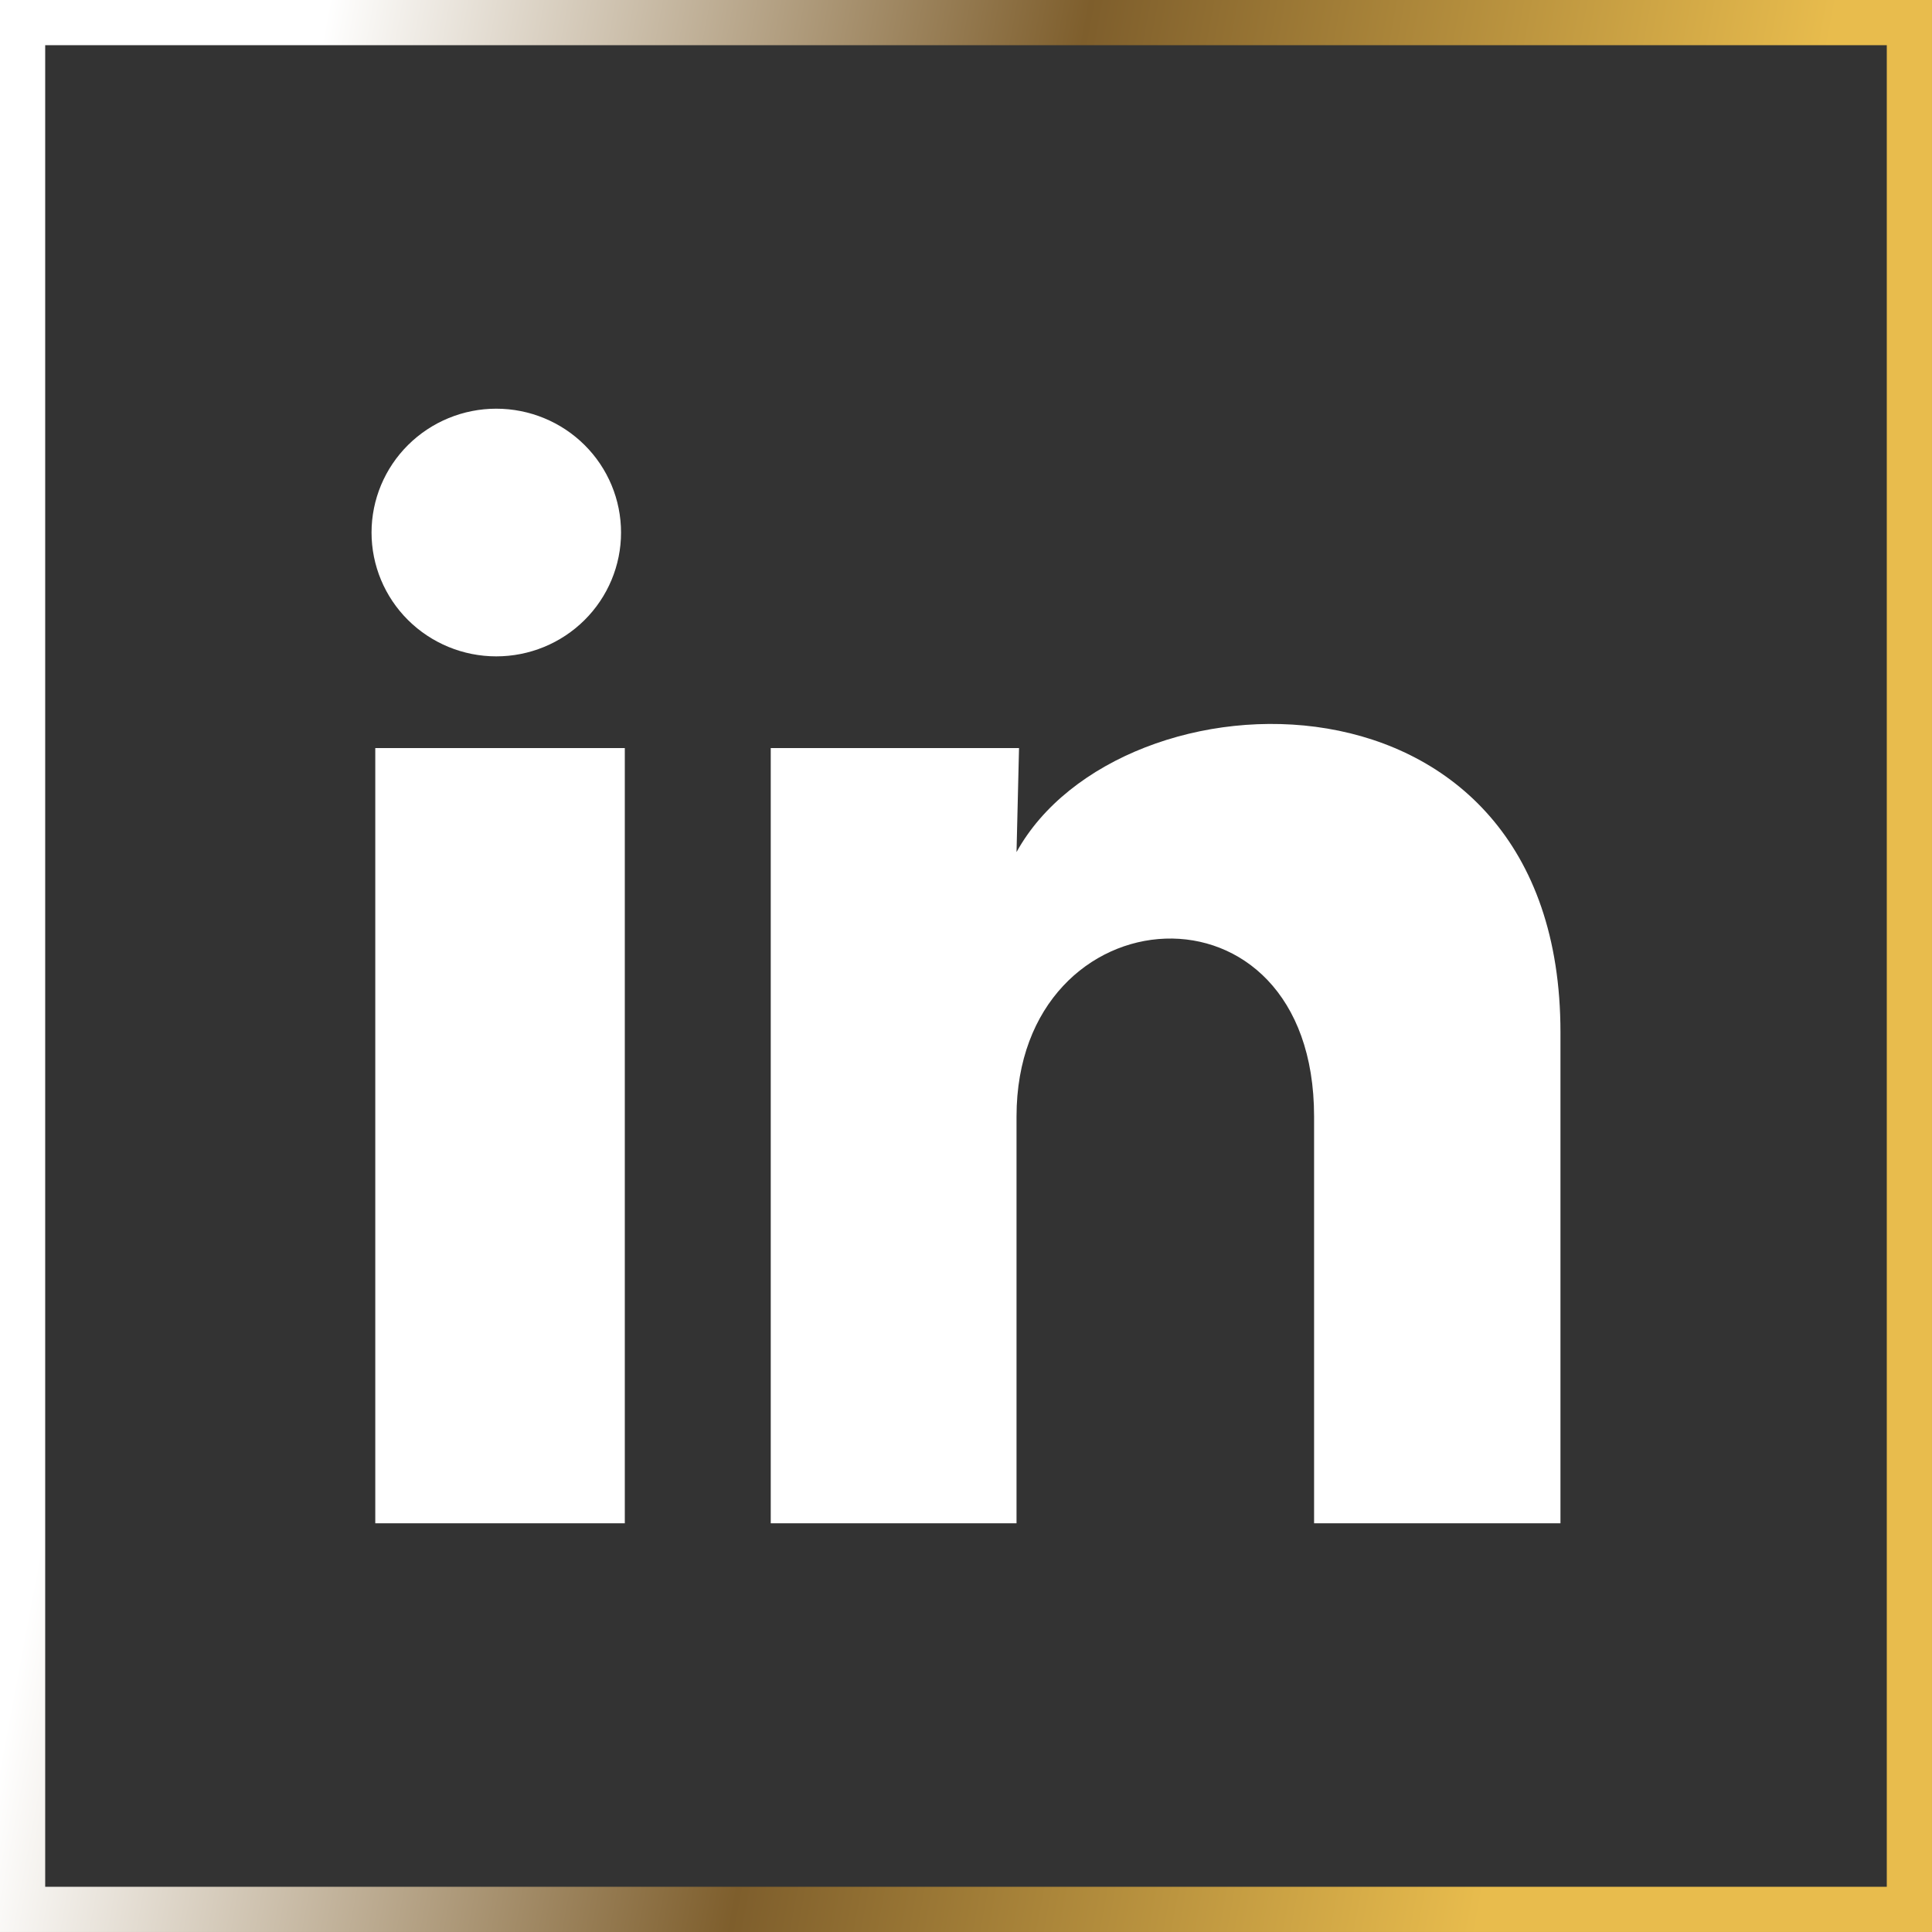 <svg width="78" height="78" viewBox="0 0 78 78" fill="none" xmlns="http://www.w3.org/2000/svg">
<rect x="0" y="0" width="78" height="78" fill="#333333" stroke="none"/>
<rect x="0.912" y="0.912" width="76.175" height="76.175" stroke="url(#paint0_linear_270_204)" stroke-width="1.825"/>
<path d="M25.073 21.502C25.073 22.828 24.541 24.1 23.596 25.037C22.651 25.974 21.37 26.5 20.034 26.499C18.698 26.499 17.418 25.971 16.473 25.033C15.529 24.095 14.999 22.823 15 21.497C15.001 20.171 15.532 18.9 16.477 17.963C17.422 17.026 18.703 16.499 20.039 16.5C21.375 16.501 22.656 17.028 23.6 17.966C24.544 18.904 25.074 20.176 25.073 21.502ZM25.225 30.202H15.151V61.5H25.225V30.202ZM41.141 30.202H31.117V61.5H41.04V45.076C41.04 35.926 53.053 35.077 53.053 45.076V61.5H63V41.676C63 26.252 45.22 26.827 41.04 34.401L41.141 30.202Z" fill="white"/>
<defs>
<linearGradient id="paint0_linear_270_204" x1="13.283" y1="1.35038e-05" x2="72.157" y2="11.009" gradientUnits="userSpaceOnUse">
<stop stop-color="white"/>
<stop offset="0.505" stop-color="#7E5E2C"/>
<stop offset="1" stop-color="#E8BC4D"/>
</linearGradient>
</defs>
</svg>
